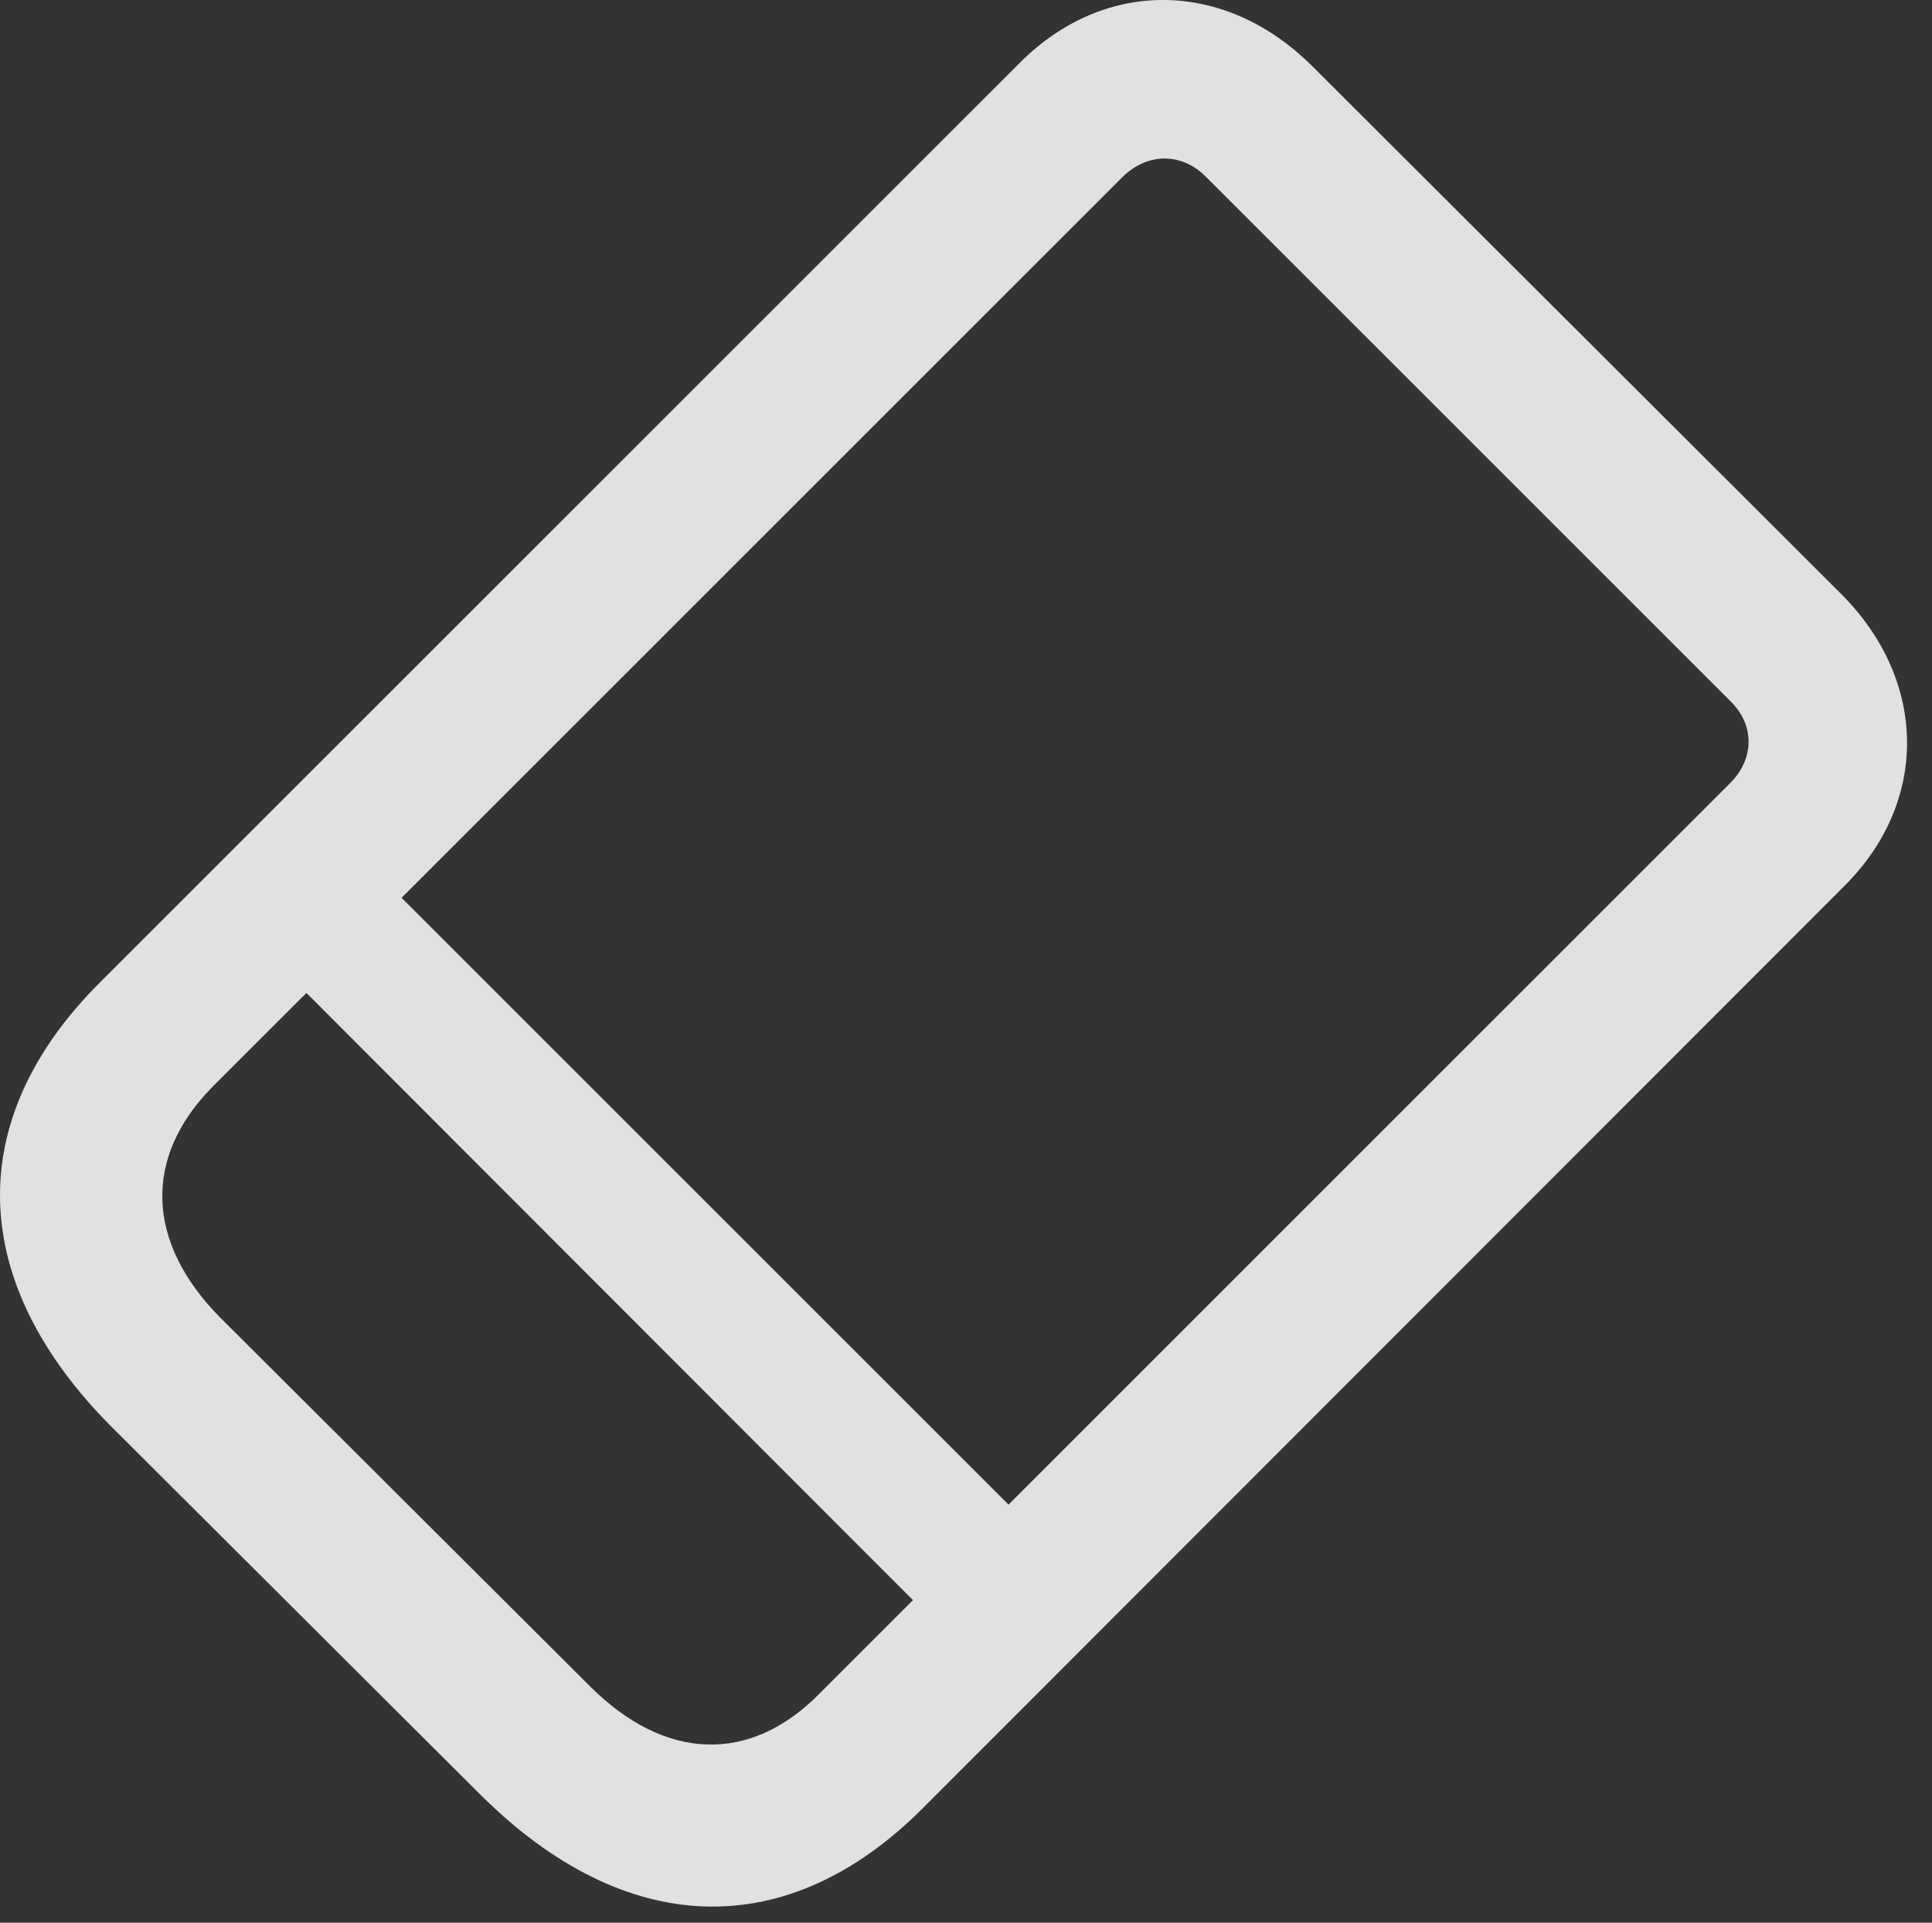 <?xml version="1.0" encoding="UTF-8"?>
<!--Generator: Apple Native CoreSVG 326-->
<!DOCTYPE svg
PUBLIC "-//W3C//DTD SVG 1.1//EN"
       "http://www.w3.org/Graphics/SVG/1.1/DTD/svg11.dtd">
<svg version="1.1" xmlns="http://www.w3.org/2000/svg" xmlns:xlink="http://www.w3.org/1999/xlink" viewBox="0 0 27.634 27.508">
 <rect x="0" y="0" width="27.634" height="27.508" fill="#333333" stroke="none"/>
 <g>
  <rect height="27.508" opacity="0" width="27.634" x="0" y="0"/>
  <path d="M1.587 20.405L6.878 25.683C8.943 27.734 11.253 27.816 13.195 25.874L26.375 12.681C27.591 11.478 27.578 9.741 26.334 8.497L18.773 0.95C17.529-0.294 15.806-0.321 14.589 0.896L1.41 14.075C-0.532 16.03-0.463 18.341 1.587 20.405ZM3.146 18.847C2.093 17.78 2.039 16.564 3.037 15.552L16.052 2.536C16.408 2.181 16.9 2.181 17.242 2.523L24.761 10.042C25.103 10.384 25.089 10.863 24.747 11.204L11.718 24.234C10.72 25.245 9.503 25.191 8.437 24.124ZM3.583 13.405L13.865 23.701L15.232 22.333L4.978 12.079Z" fill="white" fill-opacity="0.85"/>
 </g>
</svg>
